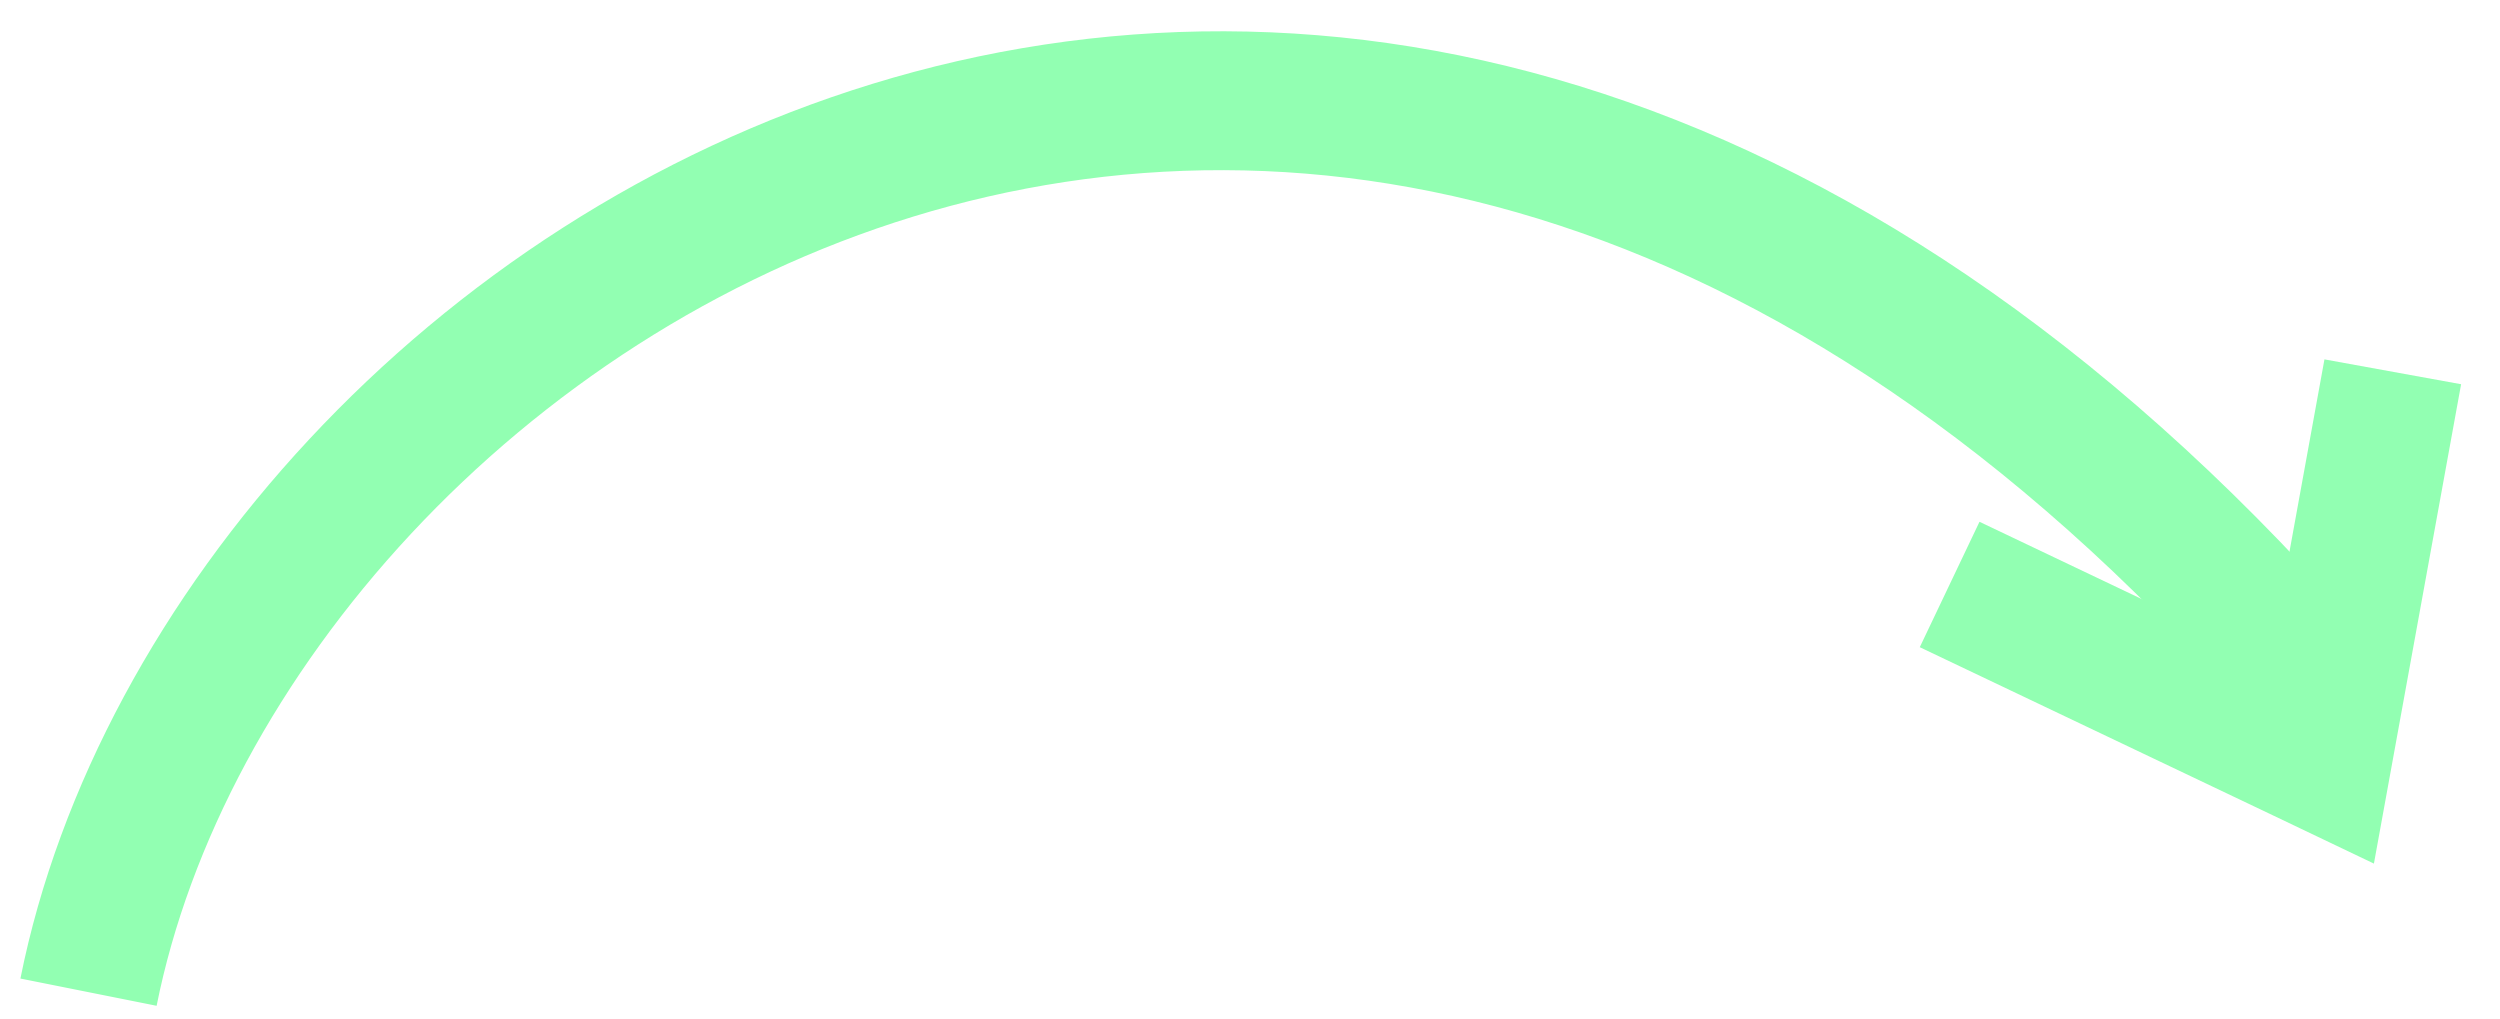 <svg width="54" height="22" viewBox="0 0 54 22" fill="none" xmlns="http://www.w3.org/2000/svg">
<path d="M1.912 21.431C4.975 6.117 29.095 -9.581 50.152 14.922" stroke="#92FFB2" stroke-width="3"/>
<path d="M51.684 8.031L50.152 16.454L49.769 16.271L42.112 12.625" stroke="#92FFB2" stroke-width="3"/>
</svg>
